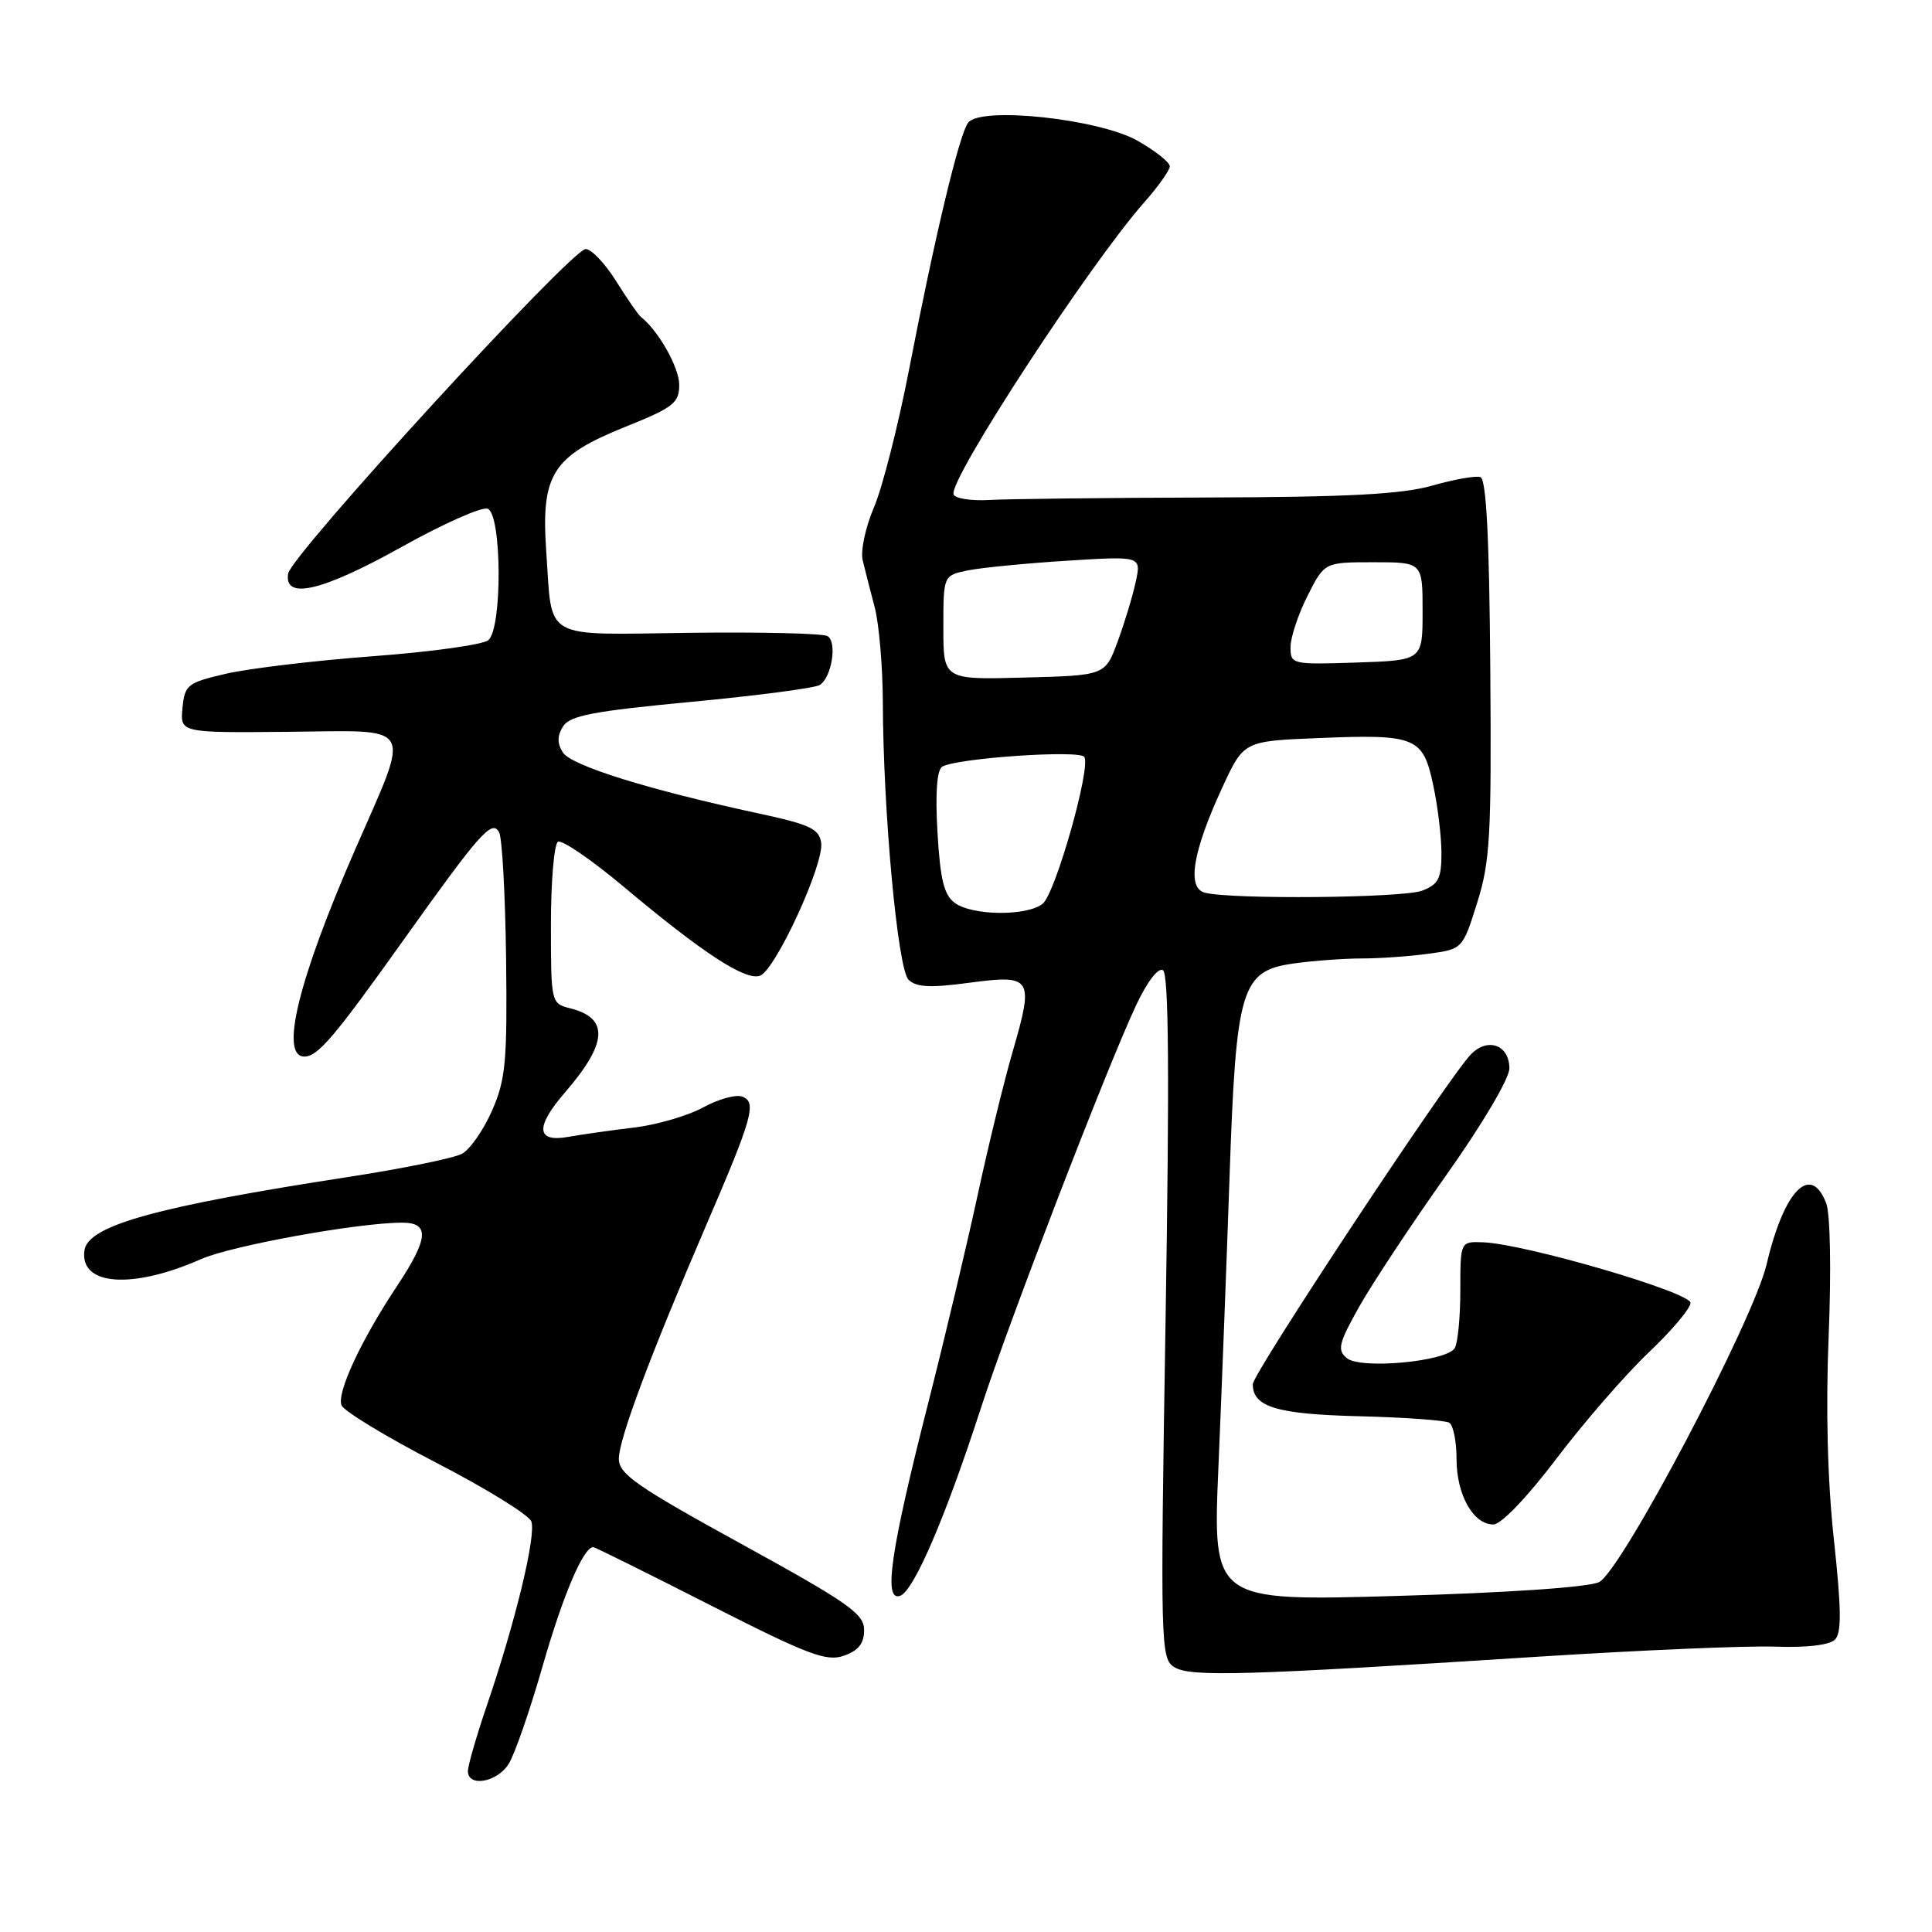 <?xml version="1.0" encoding="UTF-8" standalone="no"?>
<!DOCTYPE svg PUBLIC "-//W3C//DTD SVG 1.1//EN" "http://www.w3.org/Graphics/SVG/1.1/DTD/svg11.dtd" >
<svg xmlns="http://www.w3.org/2000/svg" xmlns:xlink="http://www.w3.org/1999/xlink" version="1.1" viewBox="0 0 256 256">
 <g >
 <path fill="currentColor"
d=" M 67.39 233.75 C 68.18 232.51 70.22 226.64 71.92 220.70 C 74.60 211.36 77.31 205.00 78.61 205.00 C 78.82 205.00 85.78 208.45 94.07 212.67 C 107.08 219.28 109.51 220.21 111.82 219.39 C 113.75 218.72 114.50 217.76 114.50 215.99 C 114.50 213.83 112.44 212.39 98.25 204.59 C 84.34 196.95 82.00 195.32 82.00 193.29 C 82.00 190.70 86.17 179.56 93.51 162.50 C 99.74 148.04 100.30 146.05 98.36 145.31 C 97.52 144.99 95.19 145.63 93.17 146.74 C 91.15 147.84 87.03 149.05 84.00 149.41 C 80.97 149.77 77.04 150.33 75.25 150.65 C 71.05 151.39 70.91 149.33 74.84 144.78 C 80.53 138.21 80.74 134.90 75.53 133.60 C 73.03 132.97 73.00 132.85 73.00 122.54 C 73.00 116.81 73.42 111.86 73.93 111.54 C 74.44 111.23 78.38 113.92 82.68 117.53 C 93.16 126.32 98.82 130.01 100.72 129.28 C 102.77 128.49 109.21 114.49 108.81 111.68 C 108.55 109.82 107.32 109.25 100.50 107.78 C 85.96 104.65 75.68 101.45 74.58 99.70 C 73.82 98.49 73.82 97.50 74.61 96.25 C 75.51 94.82 78.60 94.23 91.60 93.00 C 100.35 92.17 108.01 91.17 108.63 90.76 C 110.21 89.74 110.95 85.09 109.66 84.29 C 109.08 83.93 100.87 83.73 91.42 83.85 C 71.61 84.10 73.21 85.01 72.38 73.05 C 71.67 62.84 73.19 60.45 82.85 56.56 C 89.25 53.99 90.00 53.40 90.00 50.98 C 90.00 48.70 87.25 43.82 84.93 42.00 C 84.58 41.73 83.10 39.59 81.64 37.25 C 80.17 34.91 78.36 33.00 77.61 33.00 C 75.73 33.00 38.58 73.52 38.18 76.01 C 37.61 79.55 42.71 78.34 53.28 72.44 C 58.76 69.38 63.86 67.12 64.62 67.41 C 66.50 68.13 66.58 83.28 64.70 84.83 C 63.99 85.42 57.13 86.38 49.45 86.95 C 41.78 87.52 33.02 88.57 30.00 89.26 C 24.82 90.46 24.48 90.73 24.18 93.82 C 23.87 97.10 23.87 97.10 38.18 96.97 C 55.21 96.81 54.49 95.53 47.04 112.61 C 39.53 129.81 37.04 140.00 40.33 140.00 C 42.11 140.00 44.29 137.44 53.51 124.50 C 63.61 110.33 65.18 108.56 66.13 110.27 C 66.54 110.99 66.95 118.54 67.06 127.04 C 67.22 140.72 67.01 143.04 65.19 147.18 C 64.06 149.75 62.26 152.33 61.20 152.89 C 60.13 153.46 53.47 154.82 46.38 155.92 C 20.71 159.87 11.66 162.38 11.19 165.68 C 10.52 170.36 17.49 170.88 26.64 166.84 C 30.65 165.06 47.42 162.02 53.25 162.01 C 56.97 162.00 56.81 164.07 52.60 170.42 C 47.84 177.58 44.61 184.53 45.25 186.20 C 45.54 186.97 51.19 190.40 57.79 193.81 C 64.39 197.22 70.06 200.72 70.40 201.59 C 71.08 203.37 68.32 214.84 64.53 225.93 C 63.14 230.01 62.00 233.95 62.00 234.68 C 62.00 236.84 65.84 236.18 67.39 233.75 Z  M 203.50 219.54 C 217.25 218.66 231.53 218.05 235.23 218.19 C 239.37 218.34 242.42 217.98 243.14 217.26 C 244.03 216.37 244.00 213.25 243.00 204.01 C 242.15 196.16 241.91 186.66 242.31 176.93 C 242.66 168.35 242.52 160.87 241.99 159.46 C 239.94 154.08 236.40 157.69 234.09 167.51 C 232.33 175.01 214.81 208.23 211.88 209.64 C 210.45 210.32 199.80 211.05 185.09 211.47 C 160.68 212.17 160.68 212.17 161.45 194.34 C 161.87 184.53 162.53 167.28 162.92 156.00 C 163.79 130.75 164.44 128.62 171.53 127.65 C 174.14 127.29 178.18 127.00 180.50 127.00 C 182.82 127.00 186.76 126.72 189.26 126.38 C 193.80 125.76 193.80 125.76 195.73 119.63 C 197.45 114.17 197.64 110.76 197.47 88.55 C 197.34 71.17 196.94 63.48 196.16 63.22 C 195.54 63.01 192.67 63.52 189.77 64.35 C 185.77 65.49 178.62 65.87 160.00 65.92 C 146.53 65.96 133.52 66.11 131.09 66.25 C 128.67 66.39 126.53 66.05 126.35 65.50 C 125.70 63.58 144.43 34.92 151.67 26.75 C 153.50 24.68 155.00 22.56 155.00 22.04 C 155.00 21.51 153.09 19.99 150.75 18.66 C 145.65 15.75 129.95 14.07 128.29 16.25 C 127.10 17.80 123.88 31.28 120.45 49.00 C 119.01 56.42 116.92 64.63 115.80 67.24 C 114.68 69.85 114.01 73.00 114.31 74.24 C 114.61 75.48 115.33 78.30 115.91 80.50 C 116.48 82.70 116.96 88.33 116.98 93.00 C 117.02 107.58 118.95 128.37 120.38 129.81 C 121.40 130.82 123.23 130.92 128.44 130.22 C 136.76 129.11 137.03 129.52 134.19 139.32 C 133.04 143.27 130.95 151.84 129.54 158.37 C 128.13 164.90 125.17 177.37 122.95 186.08 C 117.99 205.57 117.01 212.32 119.30 211.44 C 121.12 210.74 125.31 200.97 130.00 186.50 C 133.62 175.33 146.70 141.37 150.54 133.20 C 152.01 130.07 153.47 128.17 154.10 128.56 C 154.87 129.04 154.97 142.50 154.45 174.49 C 153.74 218.21 153.78 219.78 155.61 220.91 C 157.74 222.22 164.83 222.02 203.50 219.54 Z  M 206.26 193.25 C 209.90 188.44 215.39 182.13 218.44 179.23 C 221.50 176.33 224.00 173.37 224.00 172.64 C 224.00 171.23 202.03 164.81 196.50 164.61 C 193.50 164.50 193.50 164.50 193.50 171.00 C 193.50 174.57 193.16 178.02 192.75 178.65 C 191.60 180.43 180.27 181.47 178.46 179.96 C 177.16 178.88 177.37 178.00 180.12 173.11 C 181.86 170.03 187.04 162.19 191.64 155.71 C 196.41 148.98 200.00 142.91 200.00 141.57 C 200.00 138.46 197.13 137.41 194.90 139.71 C 191.94 142.75 166.00 181.99 166.00 183.41 C 166.00 186.44 169.18 187.39 180.13 187.66 C 186.15 187.81 191.51 188.20 192.04 188.52 C 192.57 188.85 193.00 191.02 193.00 193.34 C 193.00 198.06 195.21 202.00 197.87 202.00 C 198.91 202.00 202.34 198.42 206.26 193.25 Z  M 126.53 119.65 C 125.08 118.59 124.59 116.57 124.22 110.28 C 123.92 105.07 124.14 102.03 124.85 101.59 C 126.68 100.46 143.09 99.33 143.68 100.30 C 144.57 101.74 139.85 118.38 138.16 119.75 C 136.11 121.41 128.86 121.35 126.53 119.65 Z  M 159.66 118.29 C 157.23 117.67 158.03 112.86 161.96 104.35 C 164.80 98.20 164.80 98.20 174.65 97.80 C 187.62 97.27 188.54 97.64 189.90 103.99 C 190.51 106.80 191.00 110.89 191.00 113.07 C 191.00 116.42 190.59 117.20 188.43 118.02 C 185.89 118.99 163.19 119.20 159.66 118.29 Z  M 125.00 83.16 C 125.00 76.25 125.00 76.25 128.25 75.58 C 130.04 75.22 135.94 74.64 141.36 74.30 C 151.23 73.68 151.23 73.68 150.49 77.09 C 150.09 78.97 149.01 82.53 148.10 85.00 C 146.44 89.50 146.44 89.50 135.72 89.78 C 125.00 90.07 125.00 90.07 125.00 83.16 Z  M 171.00 85.75 C 171.00 84.47 172.01 81.42 173.25 78.96 C 175.50 74.50 175.50 74.50 182.00 74.50 C 188.50 74.50 188.50 74.50 188.50 81.00 C 188.50 87.50 188.50 87.50 179.75 87.79 C 171.17 88.07 171.00 88.03 171.00 85.75 Z "/>
</g>
</svg>